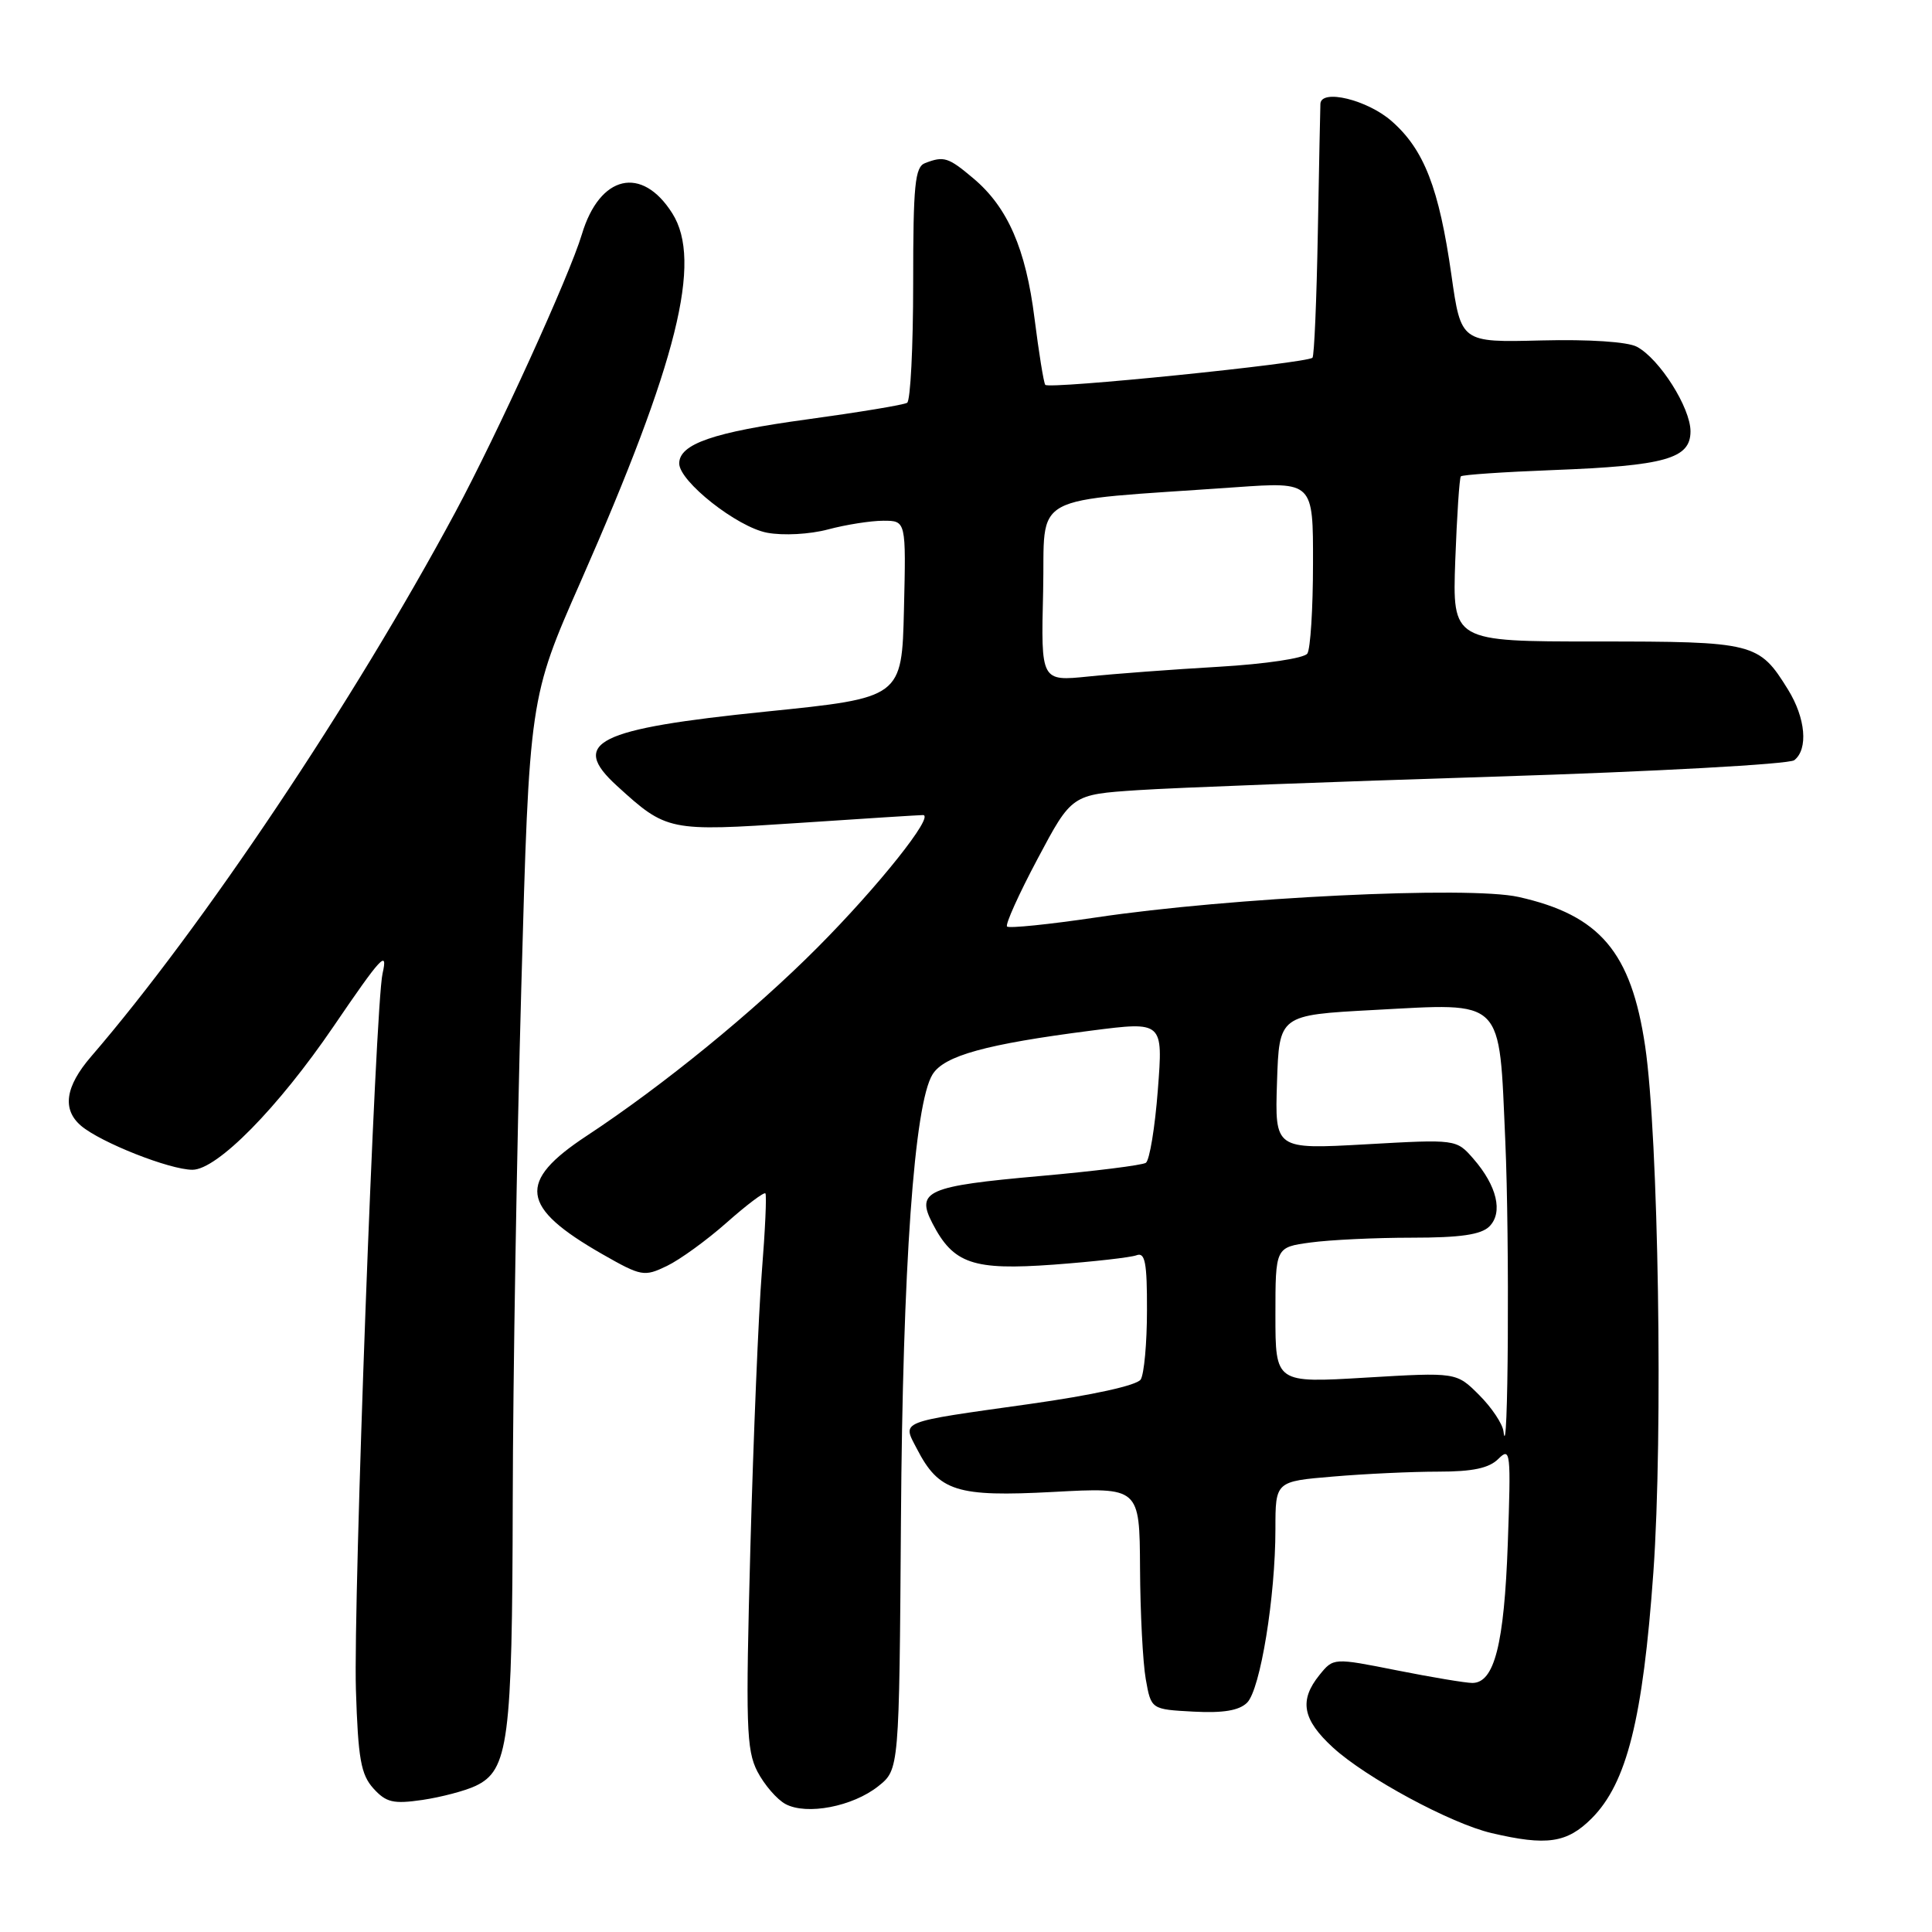 <?xml version="1.0" encoding="UTF-8" standalone="no"?>
<!DOCTYPE svg PUBLIC "-//W3C//DTD SVG 1.1//EN" "http://www.w3.org/Graphics/SVG/1.1/DTD/svg11.dtd" >
<svg xmlns="http://www.w3.org/2000/svg" xmlns:xlink="http://www.w3.org/1999/xlink" version="1.1" viewBox="0 0 256 256">
 <g >
 <path fill="currentColor"
d=" M 210.90 240.95 C 215.56 236.28 217.69 227.79 219.08 208.34 C 220.38 190.14 219.76 150.58 217.99 138.62 C 216.14 126.15 212.00 121.26 201.21 118.85 C 194.64 117.38 162.99 118.91 145.21 121.57 C 139.00 122.49 133.70 123.03 133.44 122.77 C 133.18 122.51 135.00 118.47 137.49 113.79 C 142.01 105.28 142.01 105.28 150.76 104.70 C 155.57 104.38 176.82 103.57 198.00 102.91 C 219.32 102.24 237.06 101.26 237.75 100.73 C 239.62 99.27 239.26 95.15 236.92 91.37 C 233.07 85.15 232.49 85.00 211.50 85.00 C 192.45 85.00 192.45 85.00 192.83 74.25 C 193.05 68.34 193.38 63.33 193.57 63.12 C 193.77 62.91 199.23 62.54 205.71 62.29 C 220.67 61.72 224.00 60.78 224.00 57.15 C 224.00 54.03 219.90 47.55 216.90 45.95 C 215.68 45.29 210.57 44.95 204.22 45.11 C 193.59 45.38 193.59 45.38 192.32 36.44 C 190.68 24.92 188.70 19.82 184.40 16.05 C 181.19 13.23 175.07 11.74 174.96 13.75 C 174.94 14.16 174.78 21.81 174.62 30.76 C 174.46 39.70 174.14 47.19 173.91 47.40 C 173.13 48.14 138.88 51.62 138.50 50.99 C 138.28 50.65 137.65 46.69 137.08 42.20 C 135.93 32.97 133.52 27.45 128.97 23.63 C 125.65 20.83 125.07 20.65 122.58 21.61 C 121.23 22.12 121.00 24.49 121.00 37.55 C 121.00 45.98 120.64 53.10 120.20 53.37 C 119.77 53.65 113.80 54.63 106.95 55.57 C 94.54 57.26 90.00 58.83 90.00 61.41 C 90.00 63.79 97.68 69.85 101.65 70.59 C 103.78 70.99 107.30 70.80 109.73 70.15 C 112.09 69.52 115.39 69.00 117.05 69.00 C 120.06 69.00 120.06 69.00 119.78 80.73 C 119.50 92.46 119.50 92.46 101.50 94.29 C 79.02 96.58 75.43 98.37 81.75 104.13 C 88.34 110.14 88.60 110.19 105.77 109.05 C 114.40 108.47 121.84 108.00 122.30 108.00 C 123.91 108.00 116.39 117.45 108.30 125.57 C 99.87 134.04 87.89 143.82 77.73 150.51 C 68.49 156.60 68.93 159.95 79.79 166.17 C 84.98 169.13 85.35 169.20 88.36 167.75 C 90.09 166.92 93.66 164.33 96.29 162.00 C 98.93 159.66 101.24 157.92 101.42 158.13 C 101.60 158.33 101.39 163.00 100.95 168.50 C 100.51 174.00 99.83 190.43 99.43 205.02 C 98.79 228.65 98.89 231.88 100.36 234.74 C 101.28 236.50 102.95 238.44 104.09 239.05 C 106.90 240.55 112.99 239.38 116.38 236.68 C 119.15 234.47 119.15 234.47 119.38 201.48 C 119.61 167.80 121.14 146.27 123.57 142.36 C 125.11 139.88 130.67 138.35 144.61 136.56 C 154.12 135.34 154.12 135.34 153.42 144.42 C 153.04 149.41 152.32 153.76 151.83 154.08 C 151.33 154.40 145.03 155.19 137.82 155.83 C 122.83 157.16 121.34 157.82 123.55 162.09 C 126.33 167.47 128.92 168.35 139.62 167.57 C 144.88 167.18 149.82 166.62 150.59 166.33 C 151.73 165.89 152.00 167.30 151.98 173.64 C 151.98 177.96 151.60 182.08 151.15 182.79 C 150.65 183.57 144.79 184.86 136.41 186.04 C 118.85 188.51 119.55 188.23 121.49 191.97 C 124.41 197.63 126.76 198.37 139.55 197.69 C 151.00 197.07 151.00 197.07 151.06 207.79 C 151.09 213.68 151.43 220.30 151.82 222.50 C 152.53 226.50 152.53 226.50 158.15 226.80 C 162.10 227.01 164.20 226.65 165.25 225.61 C 167.00 223.86 169.00 211.59 169.00 202.61 C 169.00 196.29 169.00 196.29 176.65 195.65 C 180.86 195.29 187.13 195.00 190.58 195.00 C 195.15 195.00 197.32 194.54 198.55 193.30 C 200.15 191.71 200.22 192.38 199.79 204.55 C 199.31 217.90 198.01 223.00 195.09 223.00 C 194.22 223.00 189.72 222.25 185.09 221.33 C 176.69 219.66 176.69 219.66 174.84 221.94 C 172.11 225.32 172.58 227.85 176.64 231.57 C 181.00 235.56 192.24 241.63 197.63 242.89 C 204.95 244.61 207.63 244.22 210.90 240.95 Z  M 63.00 236.65 C 67.38 234.59 67.88 230.79 67.94 199.00 C 67.97 182.78 68.48 152.18 69.07 131.00 C 70.14 92.50 70.14 92.50 76.97 77.00 C 89.77 47.92 93.09 34.61 89.09 28.28 C 85.06 21.88 79.46 23.17 77.10 31.05 C 75.46 36.53 65.91 57.49 60.30 67.93 C 46.85 92.96 26.82 122.89 12.07 140.00 C 8.64 143.98 8.20 147.01 10.75 149.18 C 13.36 151.39 22.49 155.00 25.50 155.00 C 28.77 155.00 36.85 146.79 44.20 136.00 C 50.52 126.72 51.43 125.74 50.69 129.00 C 49.73 133.16 46.80 212.20 47.16 223.89 C 47.45 233.05 47.82 235.14 49.48 236.98 C 51.17 238.84 52.11 239.06 55.98 238.50 C 58.46 238.13 61.62 237.30 63.00 236.65 Z  M 199.22 189.67 C 199.10 188.67 197.65 186.49 195.99 184.84 C 192.98 181.83 192.98 181.83 180.99 182.54 C 169.00 183.26 169.00 183.26 169.00 174.26 C 169.00 165.27 169.00 165.27 173.64 164.64 C 176.19 164.29 182.23 164.00 187.07 164.00 C 193.52 164.00 196.25 163.60 197.35 162.51 C 199.19 160.66 198.36 157.13 195.23 153.54 C 192.97 150.95 192.97 150.95 180.94 151.63 C 168.92 152.30 168.92 152.30 169.21 143.40 C 169.50 134.50 169.50 134.50 182.00 133.83 C 199.49 132.90 198.61 132.03 199.46 151.20 C 200.04 164.30 199.85 195.00 199.22 189.67 Z  M 138.22 78.39 C 138.53 65.03 135.75 66.54 163.75 64.56 C 174.00 63.84 174.00 63.84 173.98 74.67 C 173.98 80.63 173.64 86.00 173.23 86.60 C 172.82 87.22 167.68 87.99 161.50 88.35 C 155.45 88.70 147.67 89.28 144.22 89.64 C 137.93 90.28 137.93 90.28 138.22 78.39 Z "/>
</g>
</svg>